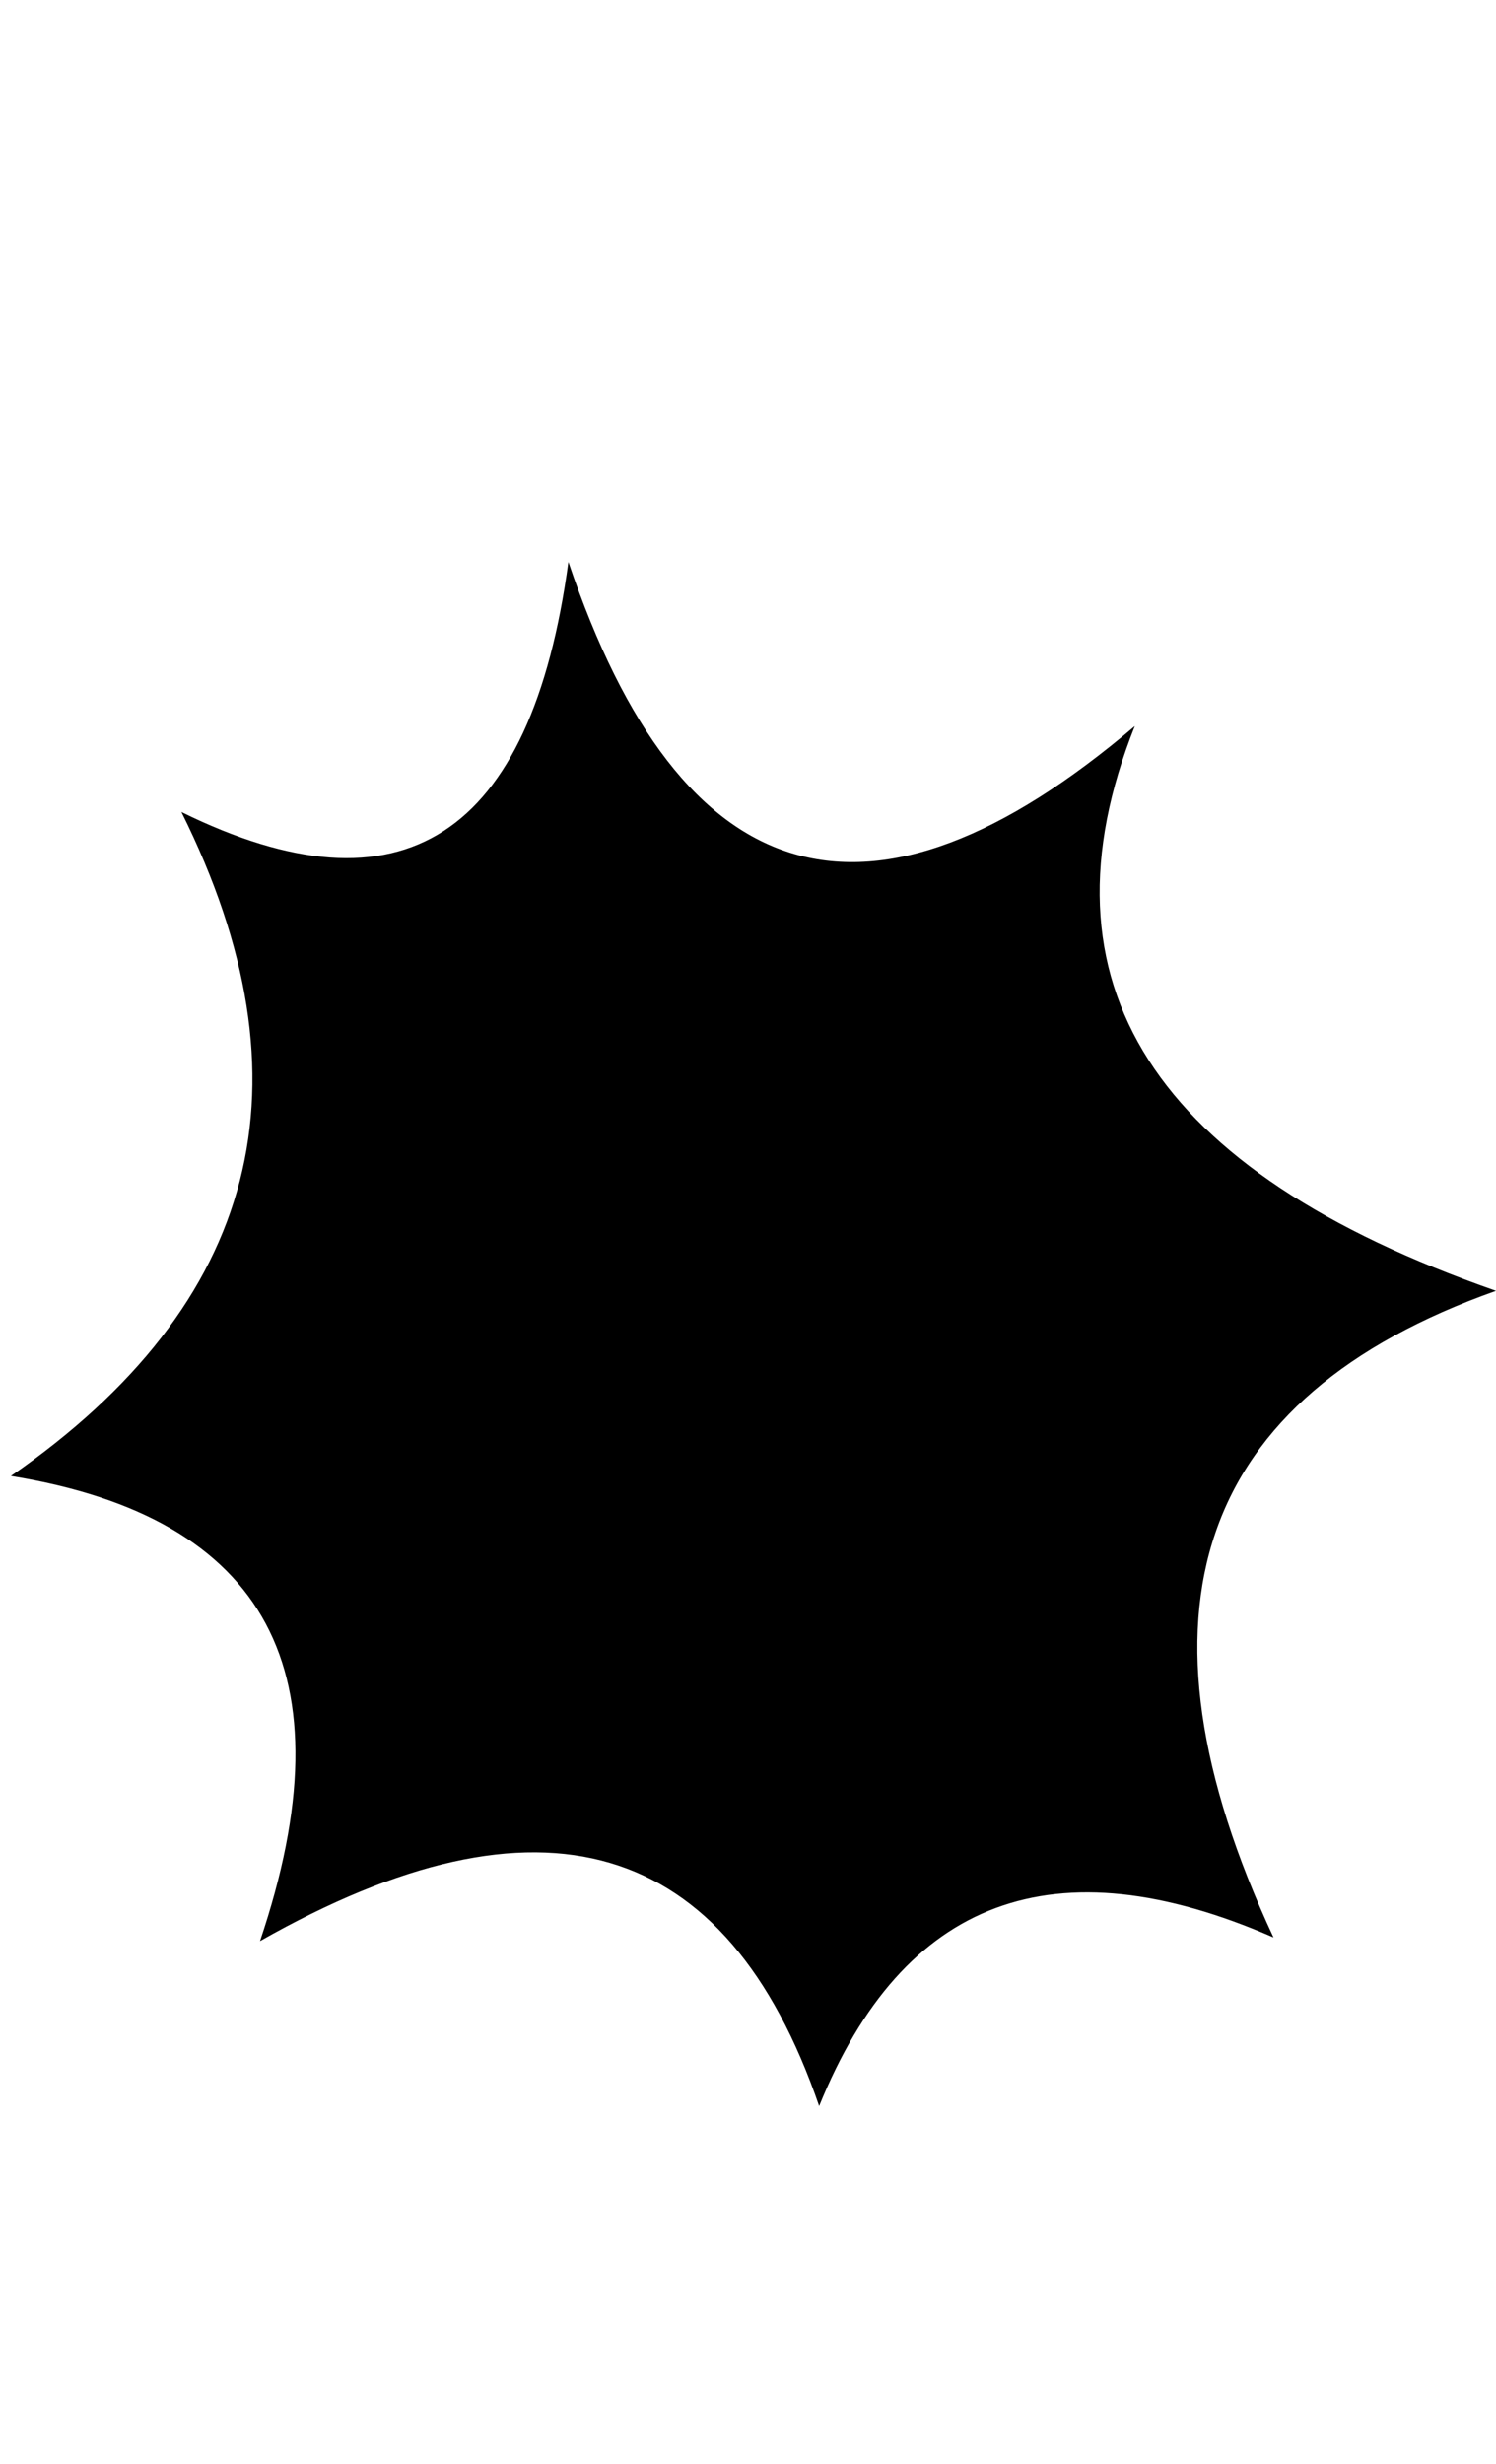 <?xml version="1.0" encoding="UTF-8" standalone="no"?>
<svg xmlns:ffdec="https://www.free-decompiler.com/flash" xmlns:xlink="http://www.w3.org/1999/xlink" ffdec:objectType="frame" height="305.45px" width="185.55px" xmlns="http://www.w3.org/2000/svg">
  <g transform="matrix(1.0, 0.0, 0.0, 1.0, 36.15, 119.3)">
    <use ffdec:characterId="2685" height="191.4" id="am_ChatInternal" transform="matrix(1.0, 0.0, 0.0, 1.0, -34.8, -49.65)" width="184.2" xlink:href="#sprite0"/>
  </g>
  <defs>
    <g id="sprite0" transform="matrix(1.0, 0.0, 0.0, 1.0, 34.8, 49.65)">
      <use ffdec:characterId="2684" height="191.4" transform="matrix(1.0, 0.0, 0.0, 1.0, -34.8, -49.65)" width="184.2" xlink:href="#shape0"/>
    </g>
    <g id="shape0" transform="matrix(1.0, 0.0, 0.0, 1.0, 34.8, 49.65)">
      <path d="M34.35 -49.65 Q55.3 12.6 104.6 -29.3 85.6 18.45 149.4 40.7 93.65 60.45 121.8 120.85 81.1 103.1 65.45 141.75 48.25 91.7 -3.9 121.3 12.95 71.4 -34.8 63.65 11.4 31.65 -13.65 -18.65 27.4 1.55 34.35 -49.65" fill="#000000" fill-rule="evenodd" stroke="none"/>
    </g>
  </defs>
</svg>
